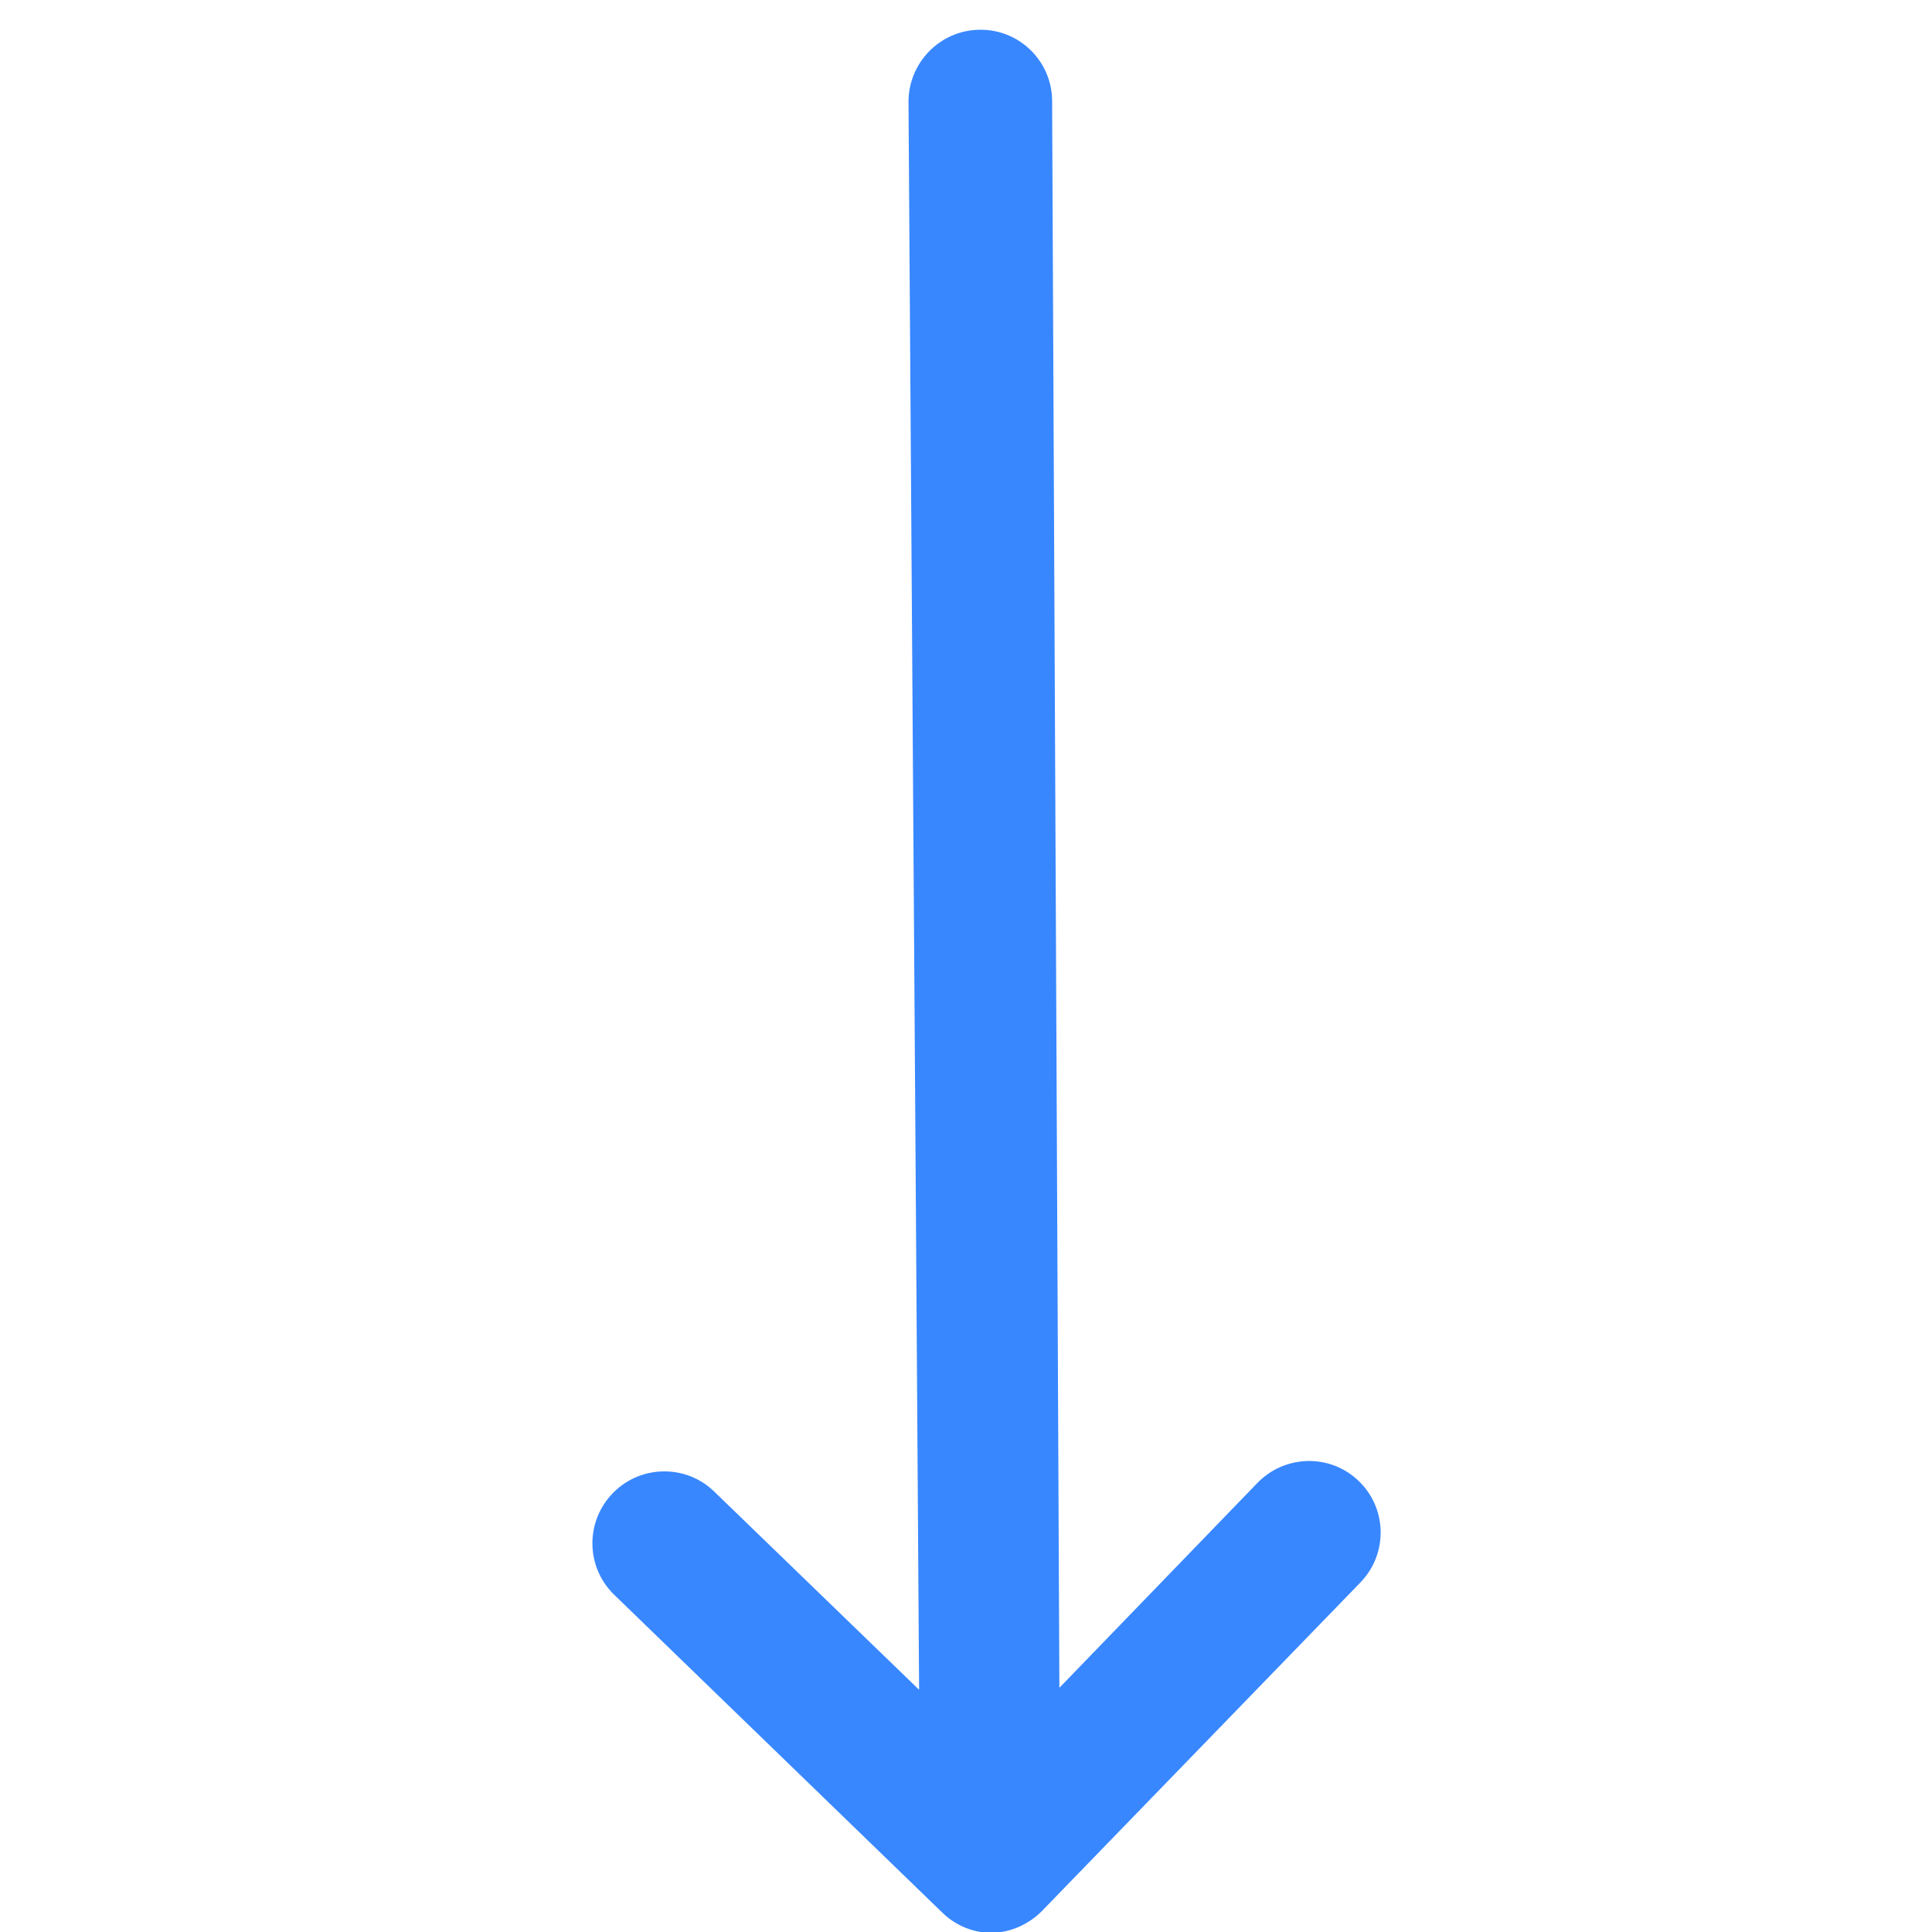 <?xml version="1.0" encoding="UTF-8"?>
<svg width="16px" height="16px" viewBox="0 0 16 16" version="1.1" xmlns="http://www.w3.org/2000/svg" xmlns:xlink="http://www.w3.org/1999/xlink">
    <!-- Generator: Sketch 55.2 (78181) - https://sketchapp.com -->
    <title>icon-status-arrow-down-16_icon_accent-02</title>
    <desc>Created with Sketch.</desc>
    <g id="icon-status-arrow-down-16_icon_accent-02" stroke="none" stroke-width="1" fill="none" fill-rule="evenodd">
        <path d="M13.886,6.716 L13.826,2.942 C13.824,2.785 13.76,2.636 13.648,2.527 C13.534,2.424 13.385,2.368 13.232,2.369 L9.445,2.428 C9.116,2.433 8.854,2.703 8.86,3.031 C8.865,3.358 9.136,3.619 9.465,3.614 L11.824,3.574 L2.572,12.911 C2.342,13.145 2.346,13.522 2.582,13.751 C2.817,13.98 3.194,13.975 3.424,13.741 L12.657,4.384 L12.696,6.736 C12.696,7.063 12.963,7.329 13.291,7.329 C13.452,7.329 13.607,7.264 13.719,7.148 C13.831,7.033 13.891,6.877 13.886,6.716 Z" id="icon-color" fill="#3887FF" transform="translate(8.144, 8.144) rotate(135) translate(-8.144, -8.144) "></path>
    </g>
</svg>